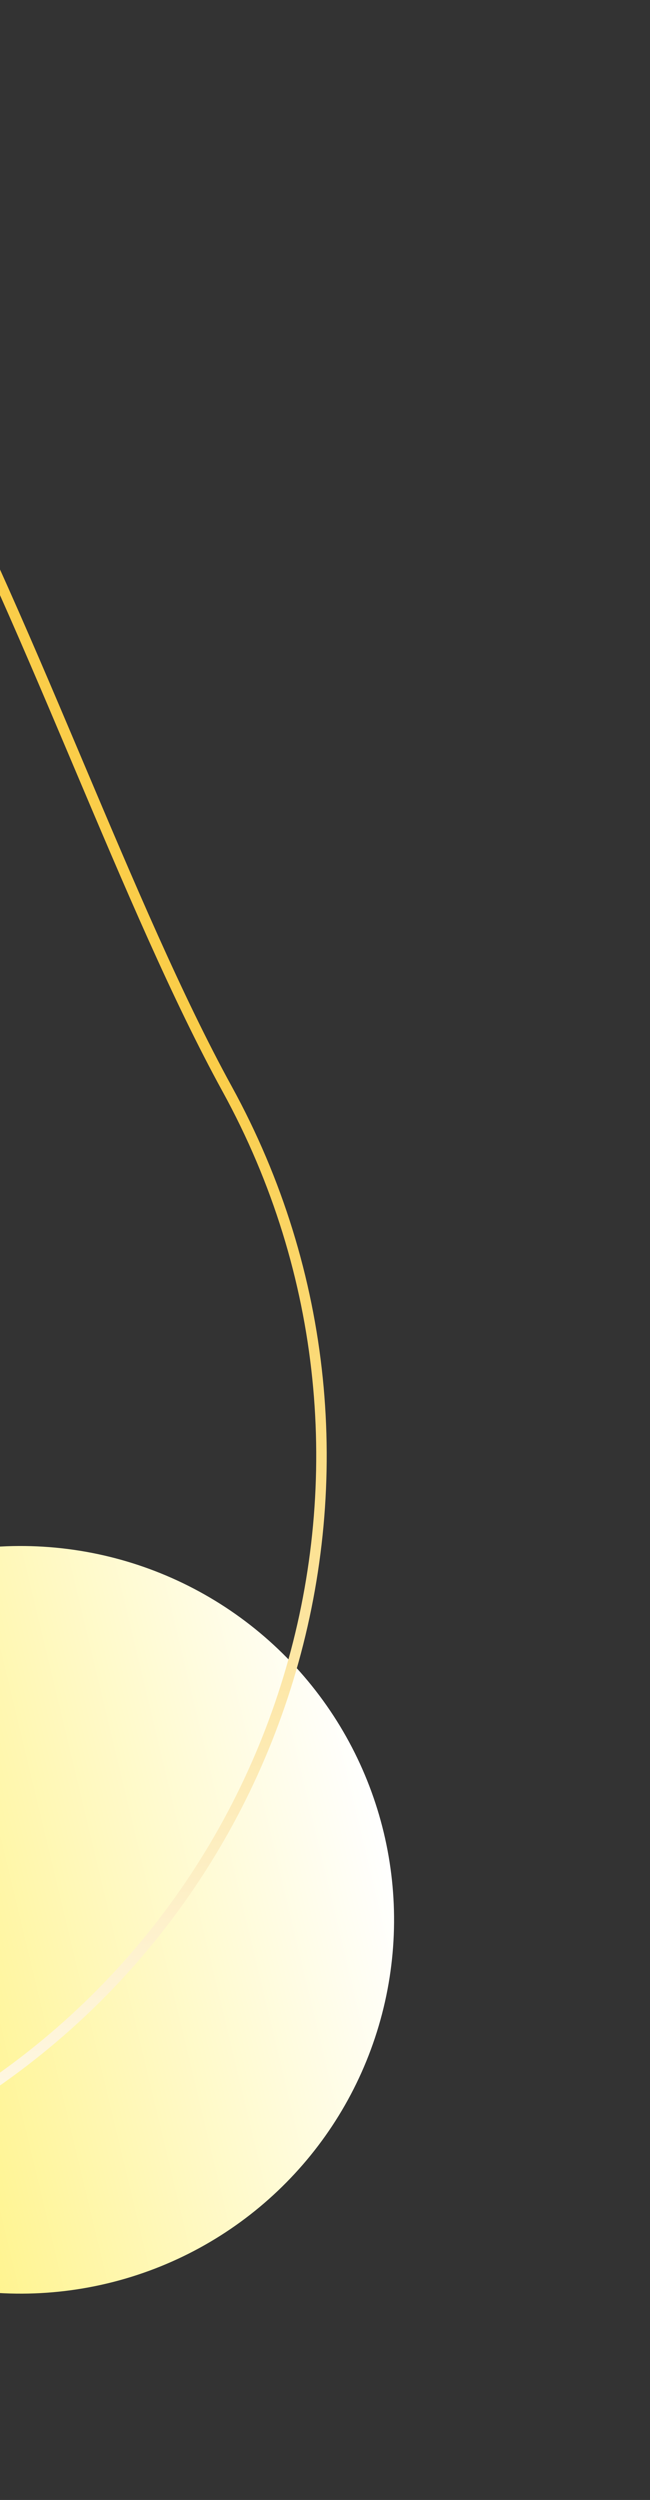 <svg width="248" height="953" viewBox="0 0 248 953" fill="none" xmlns="http://www.w3.org/2000/svg">
<rect x="0" y="0" width="248" height="953" fill="#333333" stroke="none"/>
<circle cx="7.849" cy="731.848" r="142.5" transform="rotate(76.489 7.849 731.848)" fill="url(#paint0_linear_758_3299)"/>
<path d="M-423.018 695.054L-422.997 695.092L-422.978 695.131C-382.319 777.412 -318.881 825.483 -248.073 843.374C-177.225 861.274 -98.837 848.997 -28.303 810.255C112.561 732.882 164.03 555.965 86.657 415.101C67.733 380.649 49.178 336.813 29.951 291.39C29.329 289.919 28.706 288.447 28.082 286.974C8.164 239.93 -12.52 191.428 -35.184 149.801C-57.872 108.13 -82.408 73.616 -109.913 54.334C-123.631 44.717 -138.035 38.927 -153.29 37.882C-168.456 36.842 -184.618 40.481 -201.958 49.948C-305.912 163.72 -380.544 289.843 -419.486 405.149C-458.486 520.626 -461.571 624.864 -423.018 695.054Z" stroke="url(#paint1_linear_758_3299)" stroke-width="4"/>
<defs>
<linearGradient id="paint0_linear_758_3299" x1="7.849" y1="589.348" x2="7.849" y2="874.348" gradientUnits="userSpaceOnUse">
<stop stop-color="white"/>
<stop offset="1" stop-color="#FFEE54"/>
</linearGradient>
<linearGradient id="paint1_linear_758_3299" x1="-220.146" y1="368.557" x2="-164.072" y2="887.111" gradientUnits="userSpaceOnUse">
<stop offset="0" stop-color="#FACD49"/>
<stop offset="0.136" stop-color="#FACD49"/>
<stop offset="1" stop-color="white"/>
</linearGradient>
</defs>
</svg>
